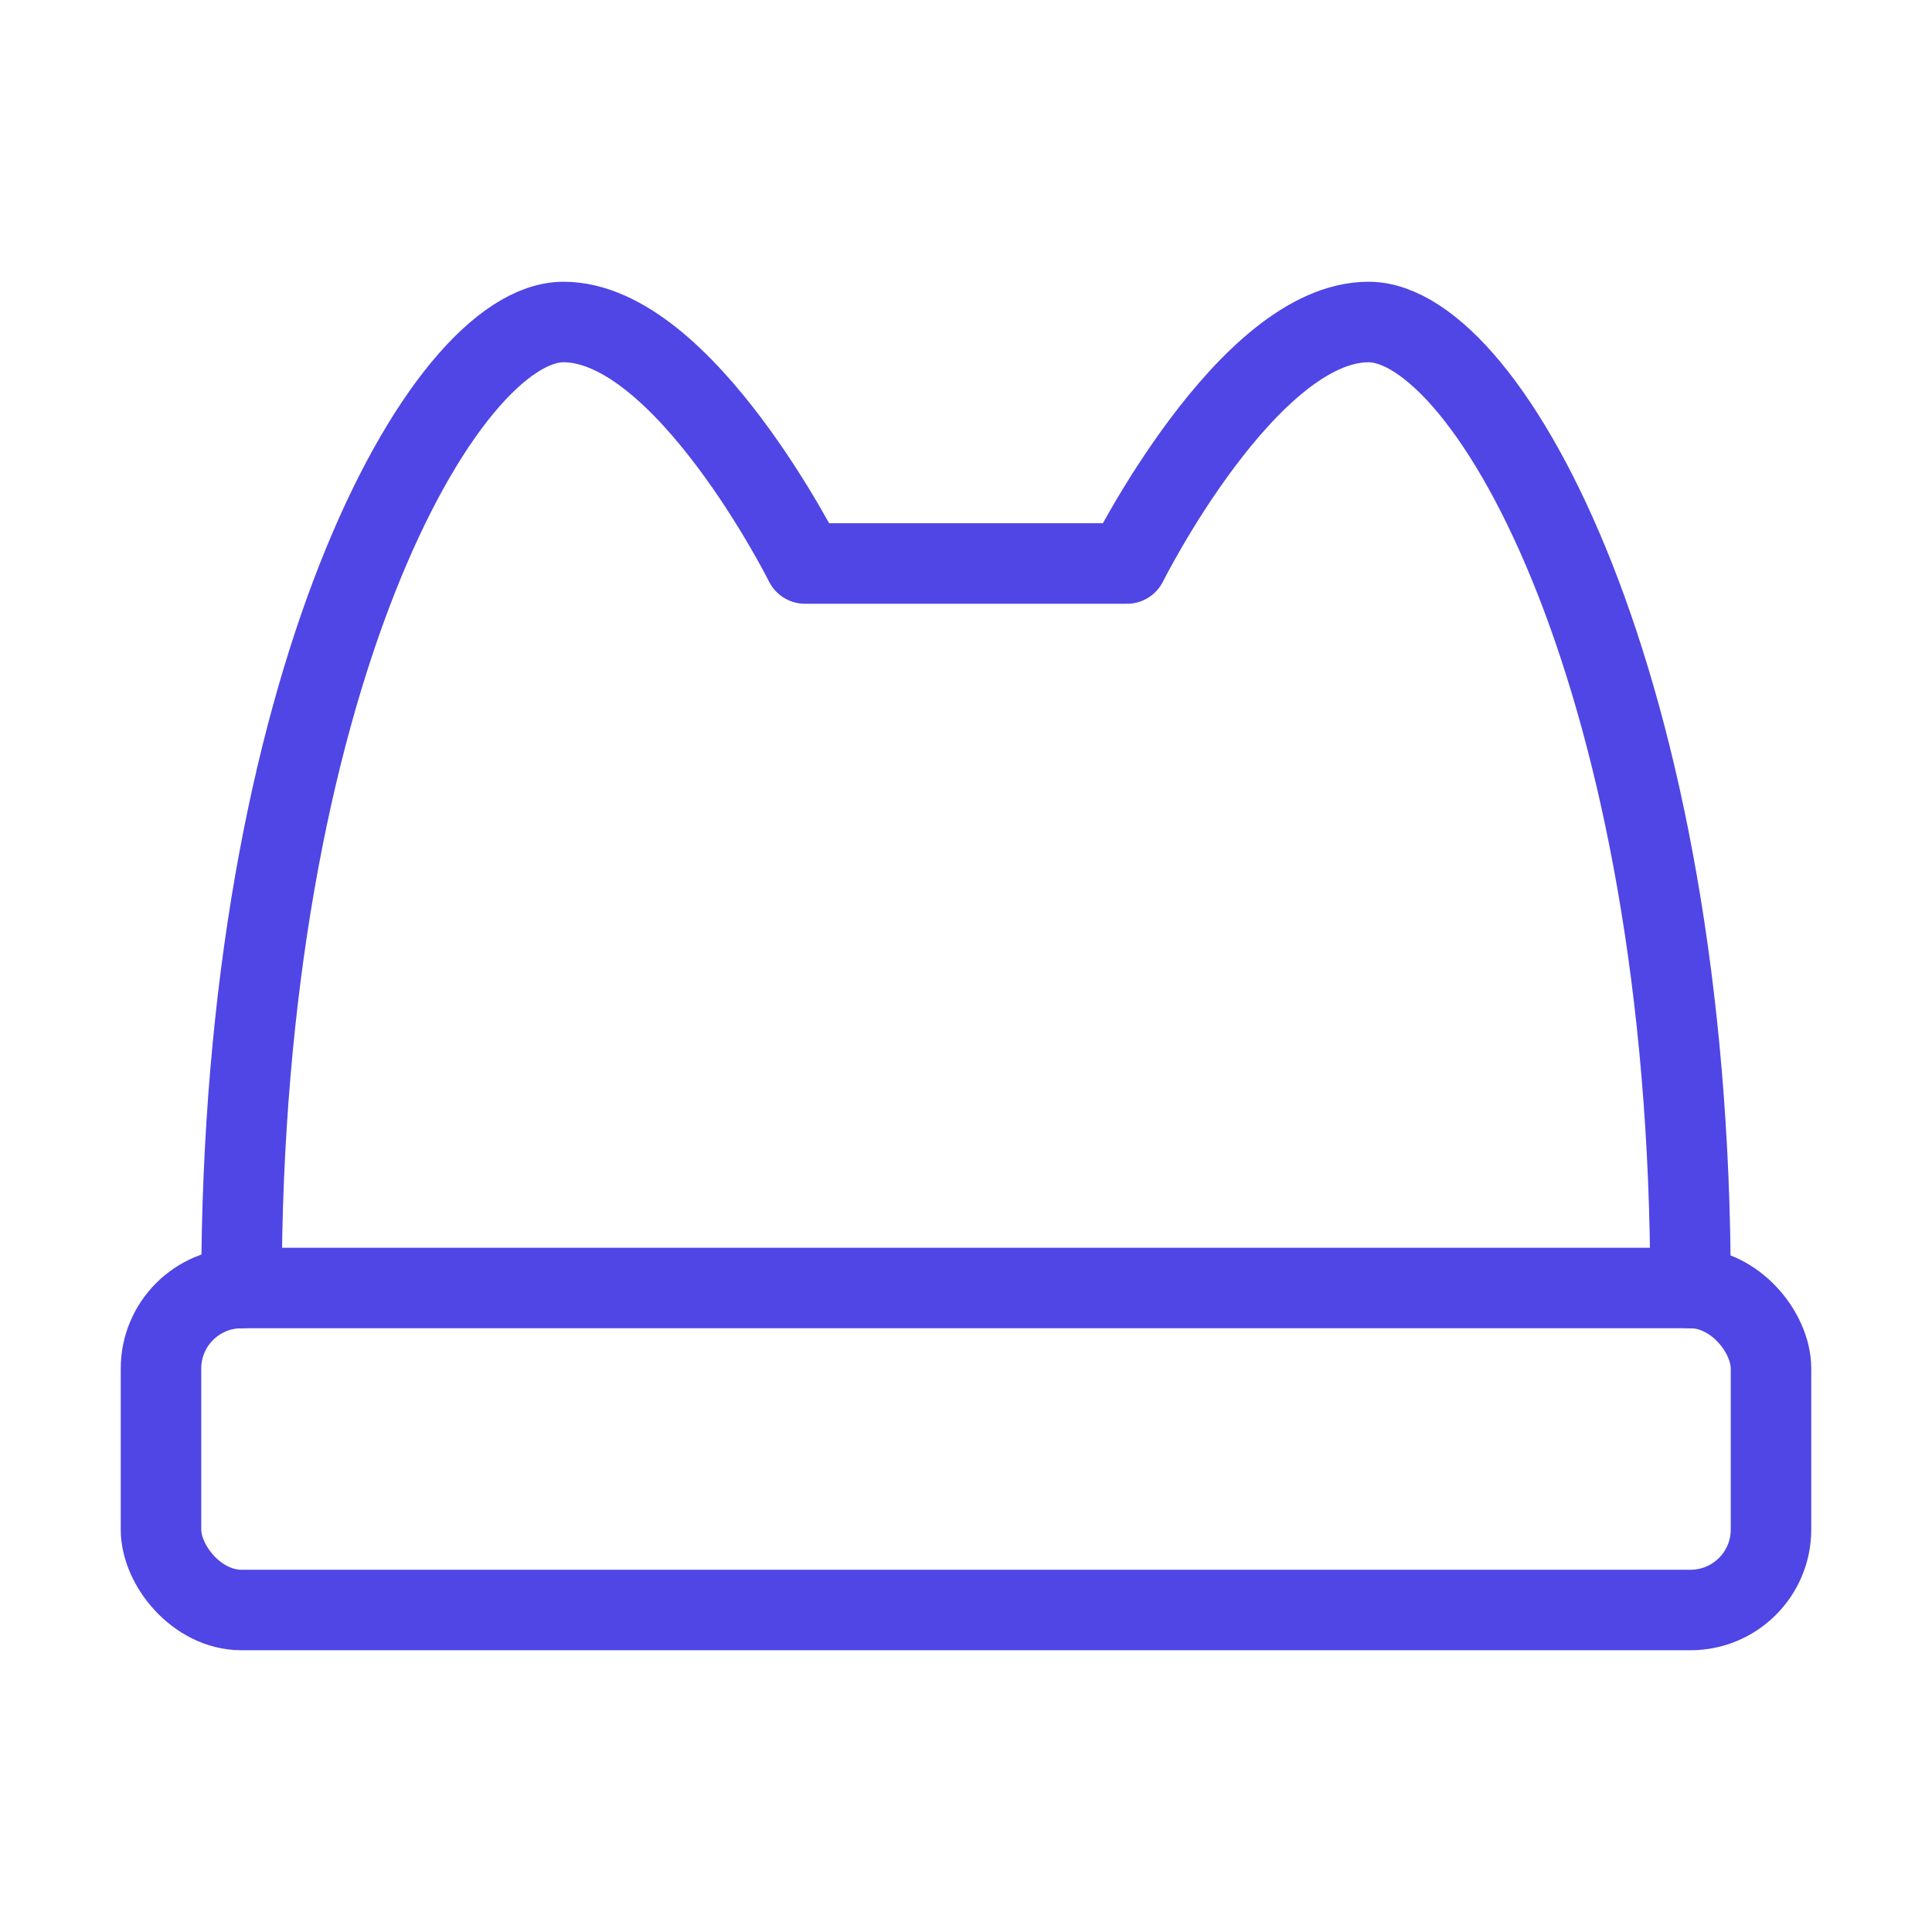 <?xml version="1.0" encoding="UTF-8"?>
<svg width="38" height="38" viewBox="0 0 48 48" fill="none" xmlns="http://www.w3.org/2000/svg">
  <path d="M6 32C6 17 11 8 14 8C17 8 20 14 20 14H28C28 14 31 8 34 8C37 8 42 17 42 32" stroke="#4f46e5" stroke-width="2"
        stroke-linecap="round" stroke-linejoin="round"/>
  <rect x="4" y="32" width="40" height="8" rx="2" fill="none" stroke="#4f46e5" stroke-width="2" stroke-linecap="round"
        stroke-linejoin="round"/>
</svg>
